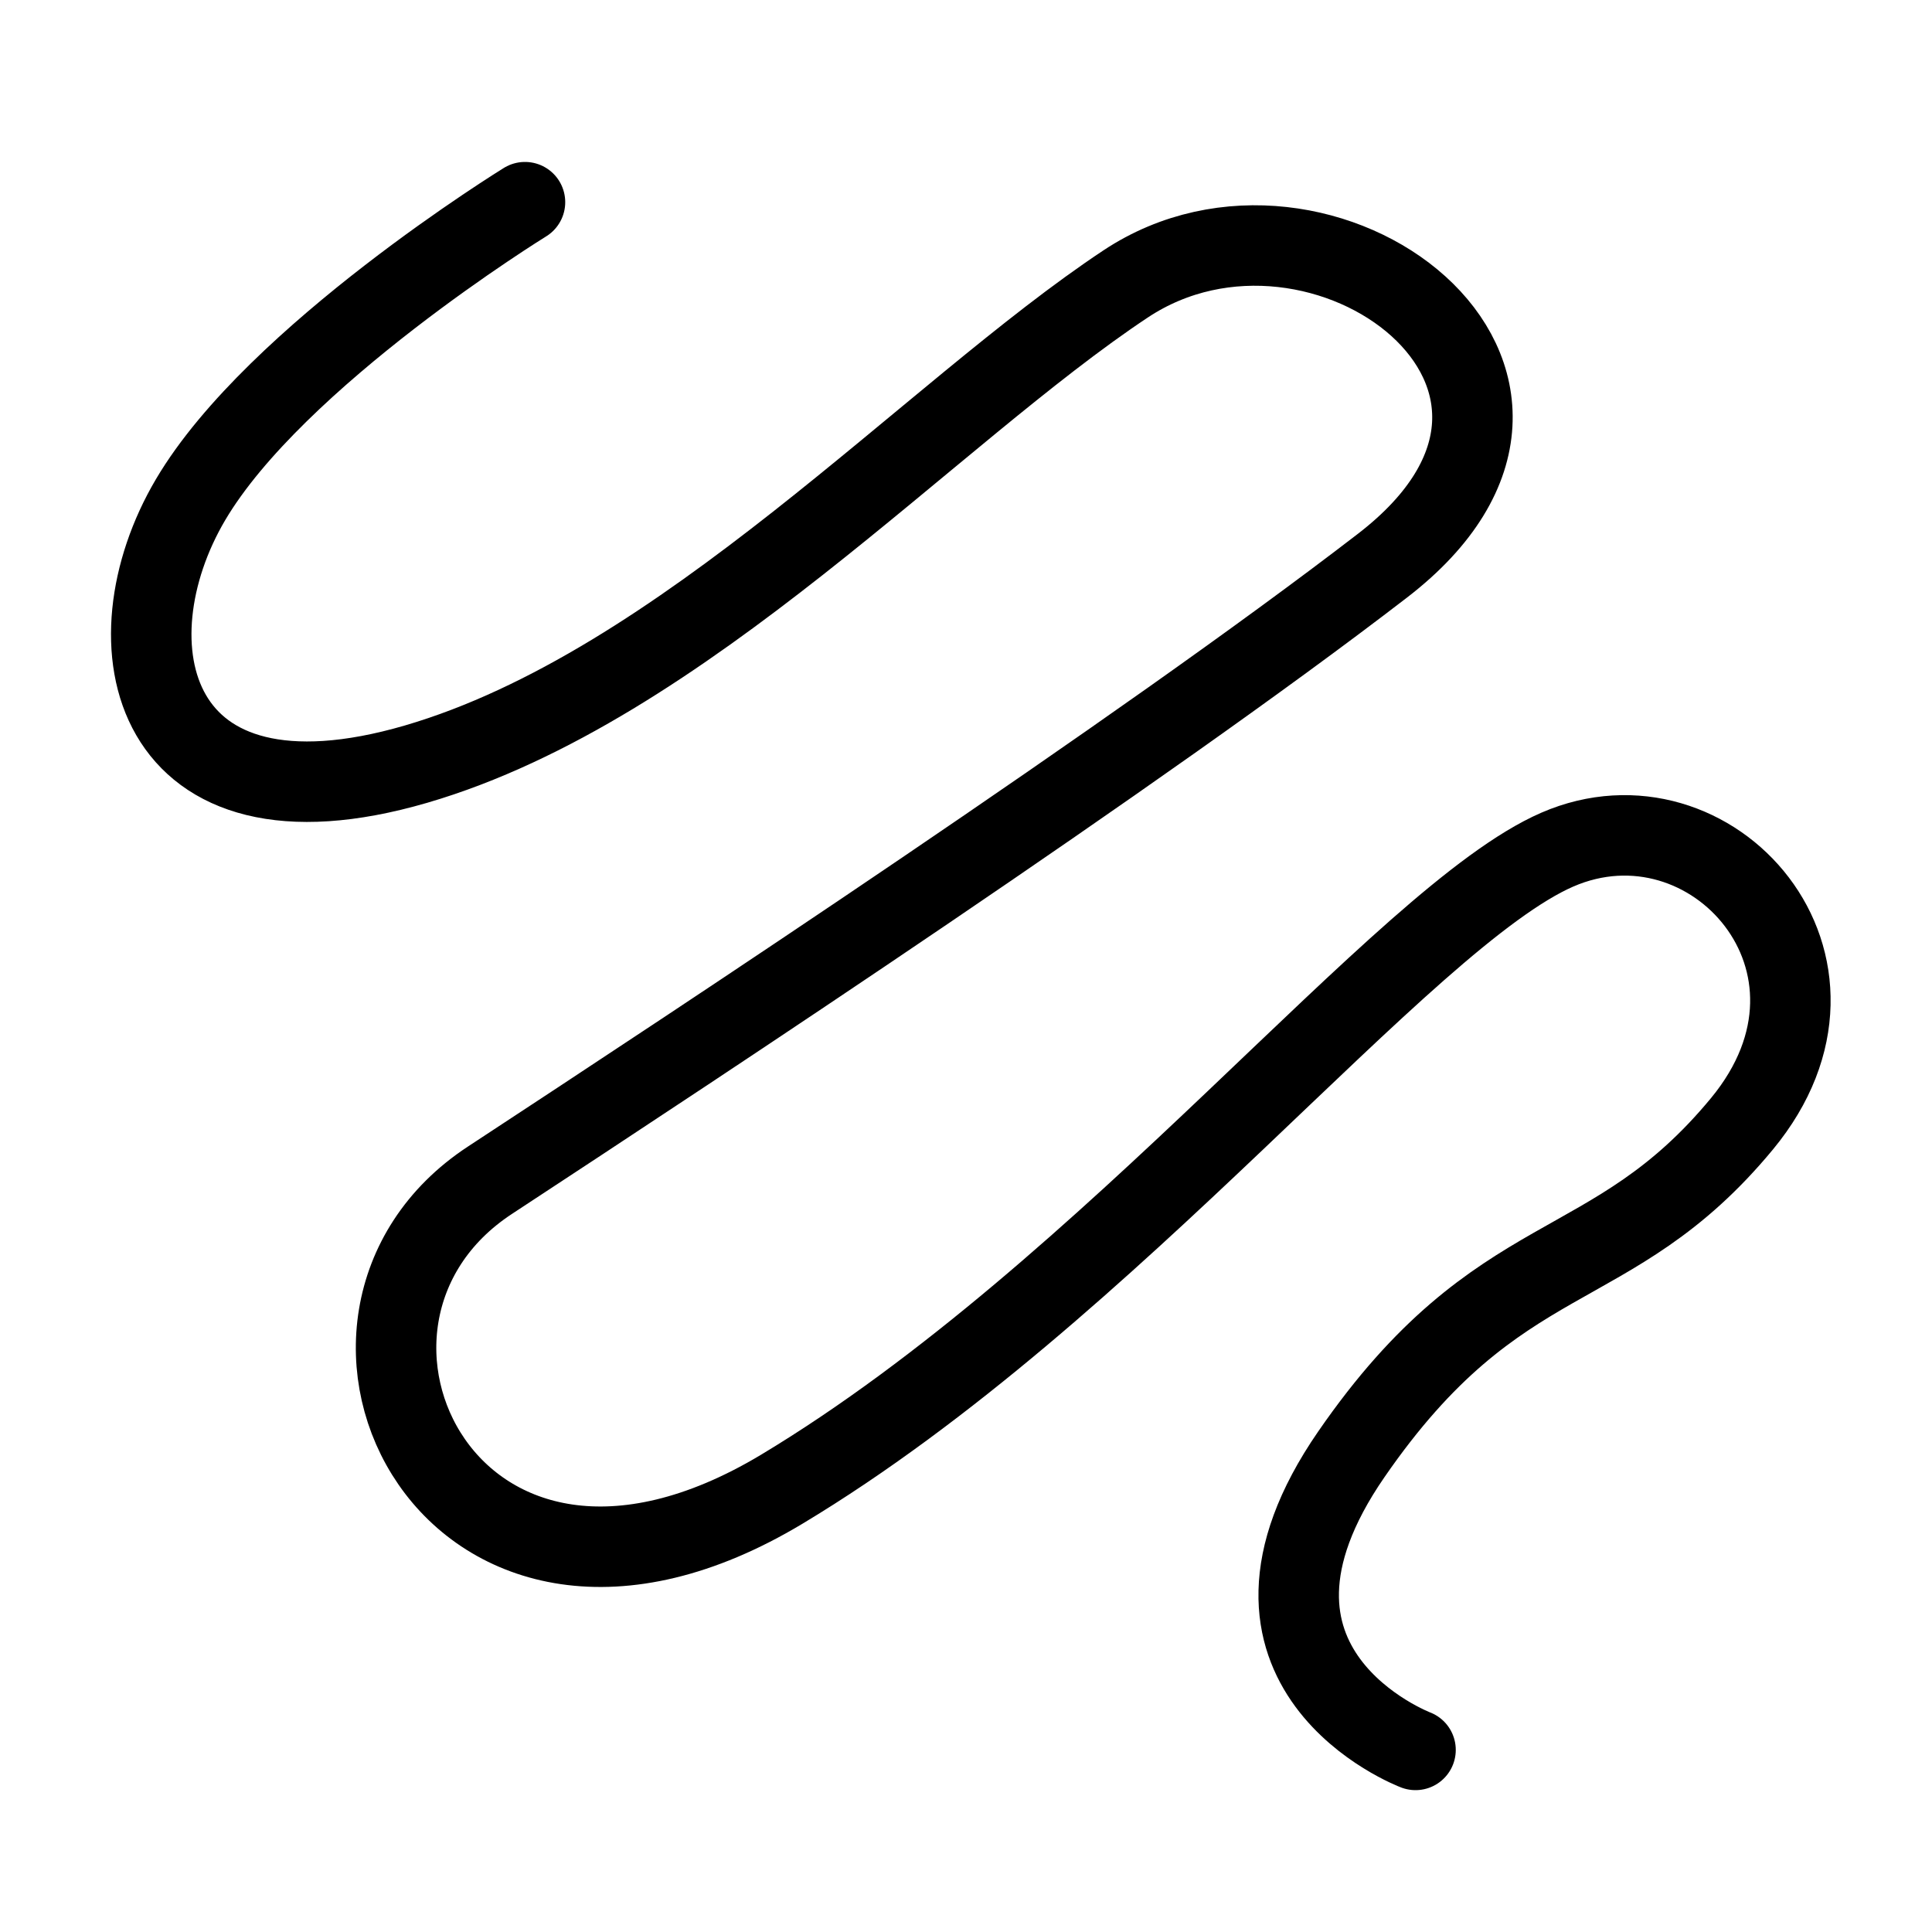 <?xml version="1.0" encoding="UTF-8" standalone="no"?>
<!-- Created with Inkscape (http://www.inkscape.org/) -->

<svg
   width="48"
   height="48"
   viewBox="0 0 12.7 12.7"
   version="1.1"
   id="svg5"
   inkscape:version="1.2.2 (732a01da63, 2022-12-09)"
   sodipodi:docname="drawing.svg"
   xmlns:inkscape="http://www.inkscape.org/namespaces/inkscape"
   xmlns:sodipodi="http://sodipodi.sourceforge.net/DTD/sodipodi-0.dtd"
   xmlns="http://www.w3.org/2000/svg"
   xmlns:svg="http://www.w3.org/2000/svg">
  <sodipodi:namedview
     id="namedview7"
     pagecolor="#ffffff"
     bordercolor="#000000"
     borderopacity="0.25"
     inkscape:showpageshadow="2"
     inkscape:pageopacity="0.0"
     inkscape:pagecheckerboard="0"
     inkscape:deskcolor="#d1d1d1"
     inkscape:document-units="mm"
     showgrid="false"
     inkscape:zoom="20.70196"
     inkscape:cx="24.804415"
     inkscape:cy="24.031541"
     inkscape:window-width="2560"
     inkscape:window-height="1361"
     inkscape:window-x="-9"
     inkscape:window-y="204"
     inkscape:window-maximized="1"
     inkscape:current-layer="layer1" />
  <defs
     id="defs2" />
  <g
     inkscape:label="Layer 1"
     inkscape:groupmode="layer"
     id="layer1">
    <path
       style="fill:none;stroke:#000000;stroke-width:0.529;stroke-linecap:round;stroke-linejoin:round;stroke-dasharray:none"
       d="m 3.451,1.329 c 0,0 -1.64,1.01 -2.198,1.955 C 0.694,4.23 0.976,5.536 2.735,5.023 4.494,4.509 6.116,2.717 7.4,1.866 8.684,1.015 10.684,2.491 9.087,3.719 7.491,4.948 4.629,6.834 3.221,7.758 1.812,8.682 2.968,11.092 5.138,9.79 7.307,8.487 9.224,6.026 10.237,5.585 11.251,5.145 12.316,6.34 11.451,7.387 10.586,8.434 9.858,8.146 8.883,9.56 c -0.976,1.414 0.422,1.943 0.422,1.943"
       id="path1679"
       sodipodi:nodetypes="czzzzzzzzzc" />
  </g>
</svg>
